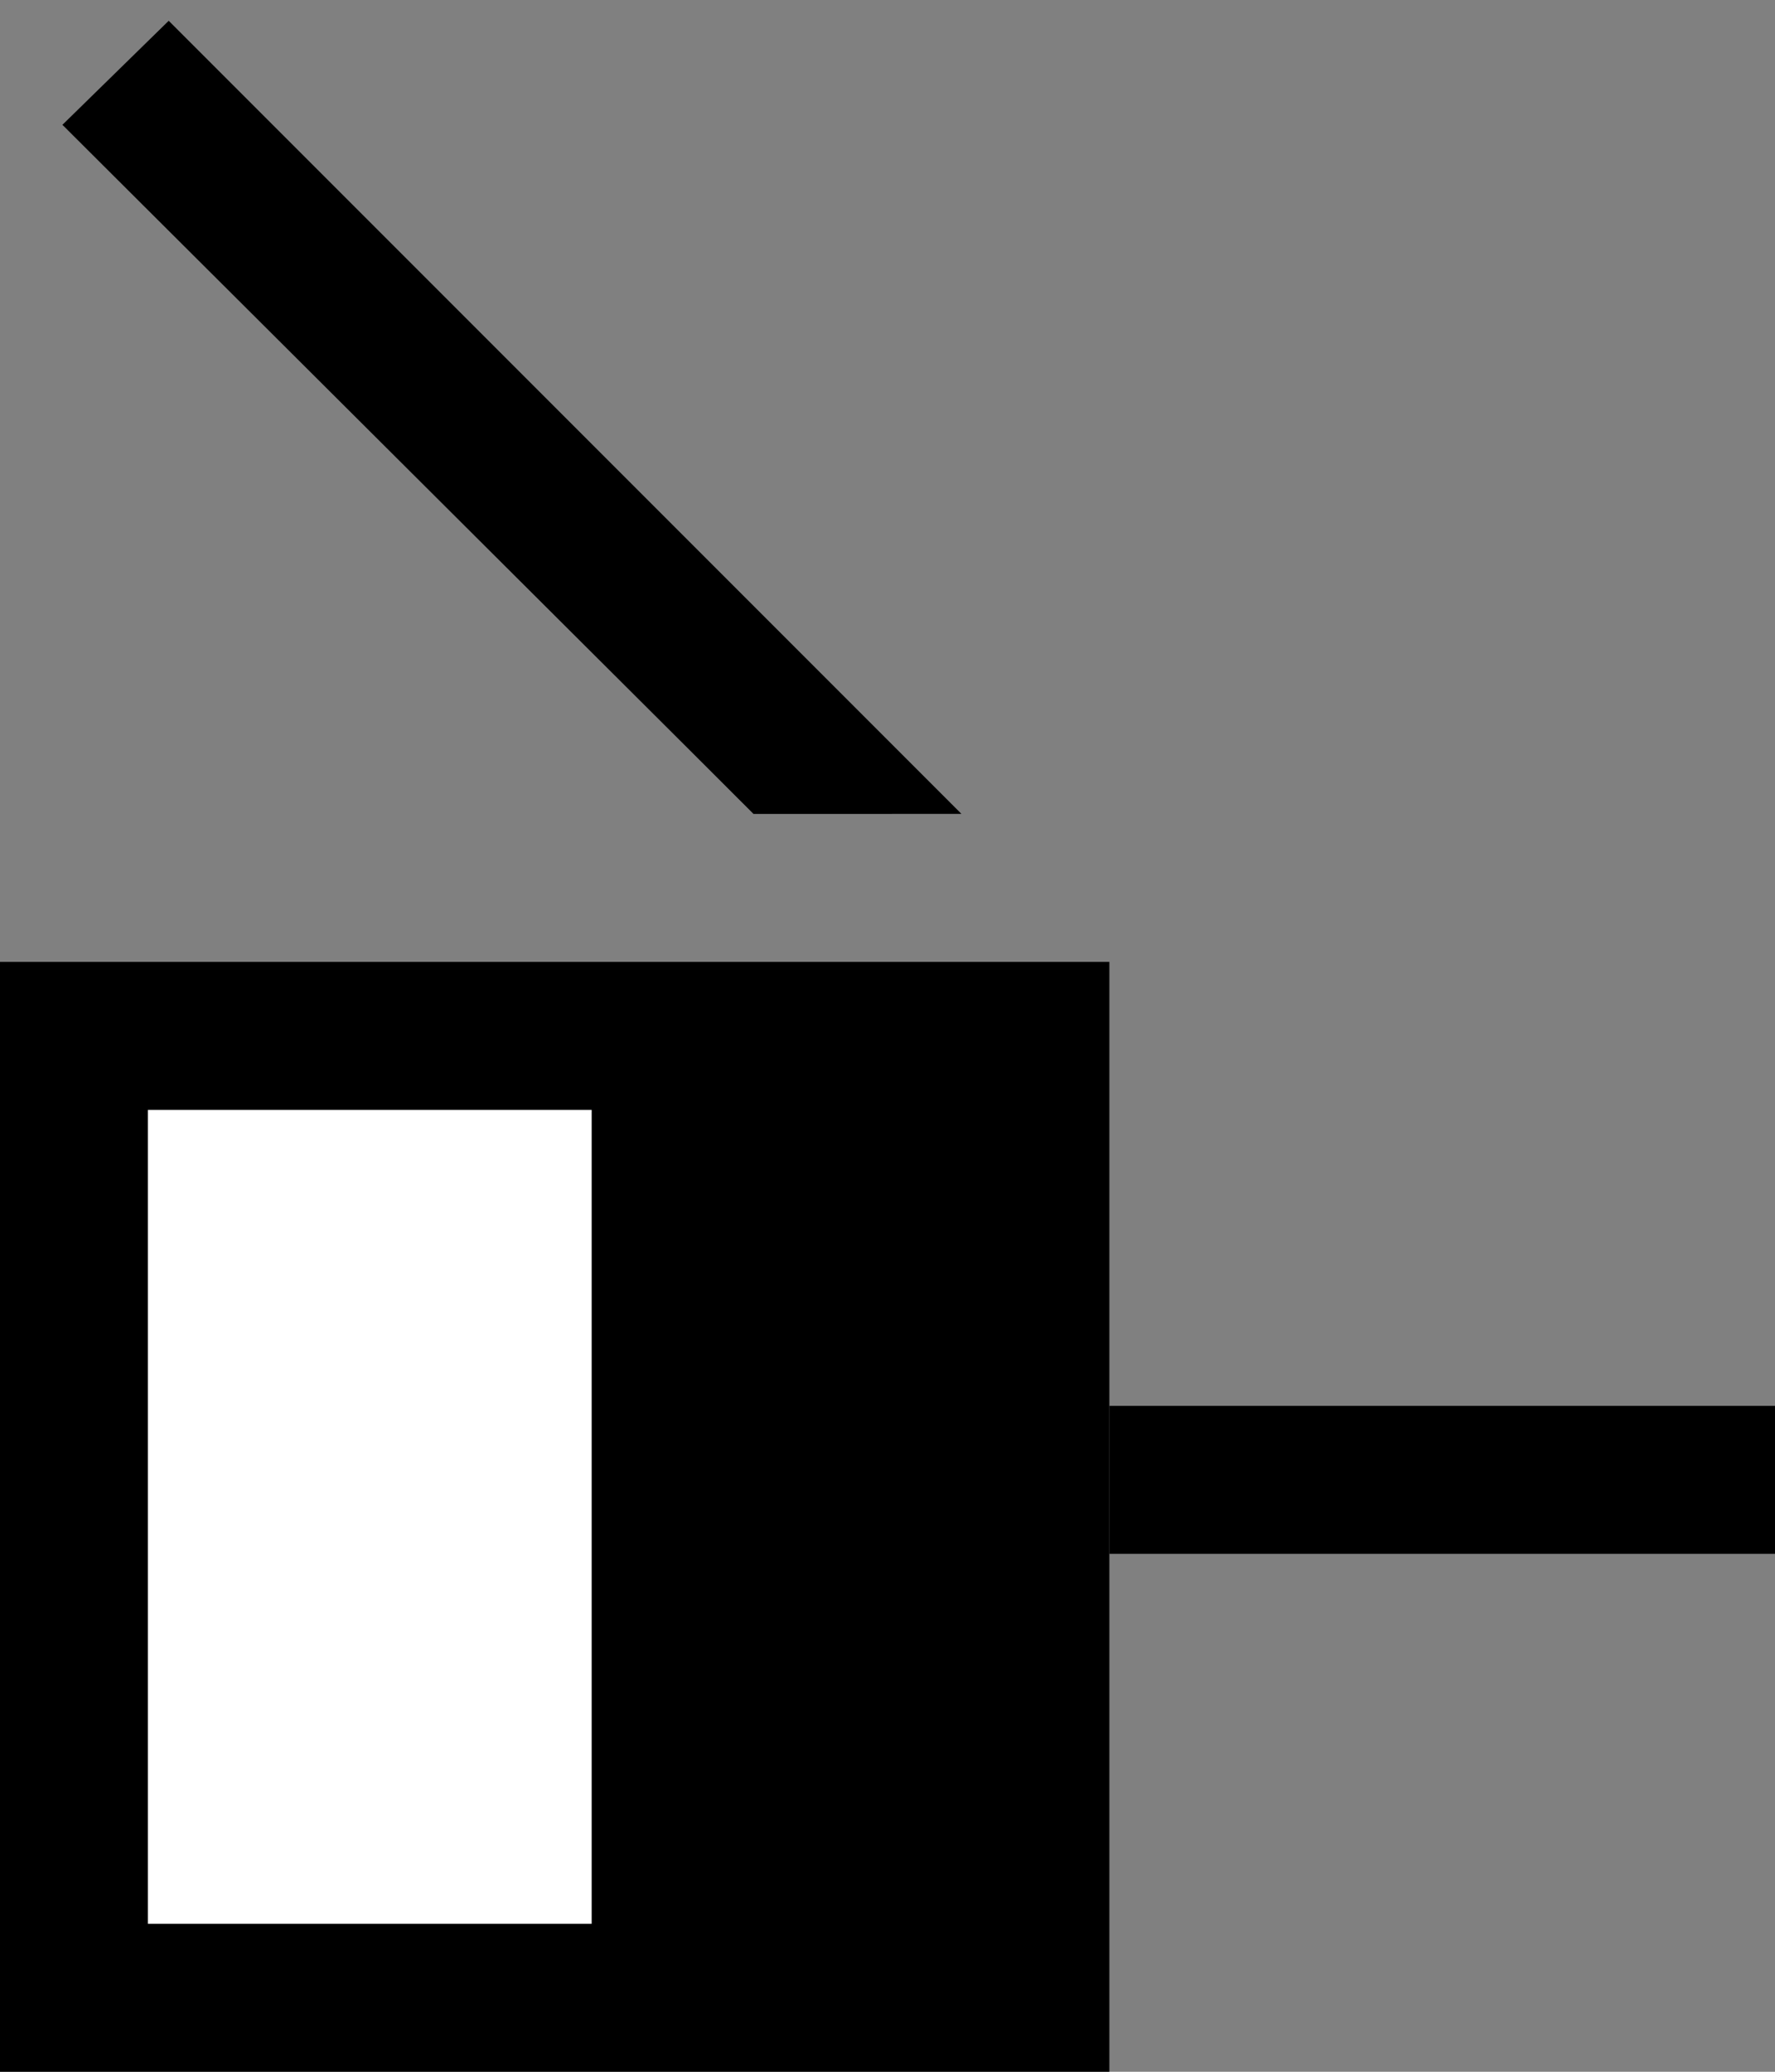 <svg xmlns="http://www.w3.org/2000/svg" width="24" height="28" version="1.0"><rect width="100%" height="100%" fill="#808080" stroke="none"/><path d="M0 13h15v15H0z"/><path fill="#fff" d="M2 15h6v11H2z"/><path d="M2.281.281L.844 1.687l8.5 8.47.844.843H13L2.281.281zM15 19v2h9v-2h-9z"/></svg>